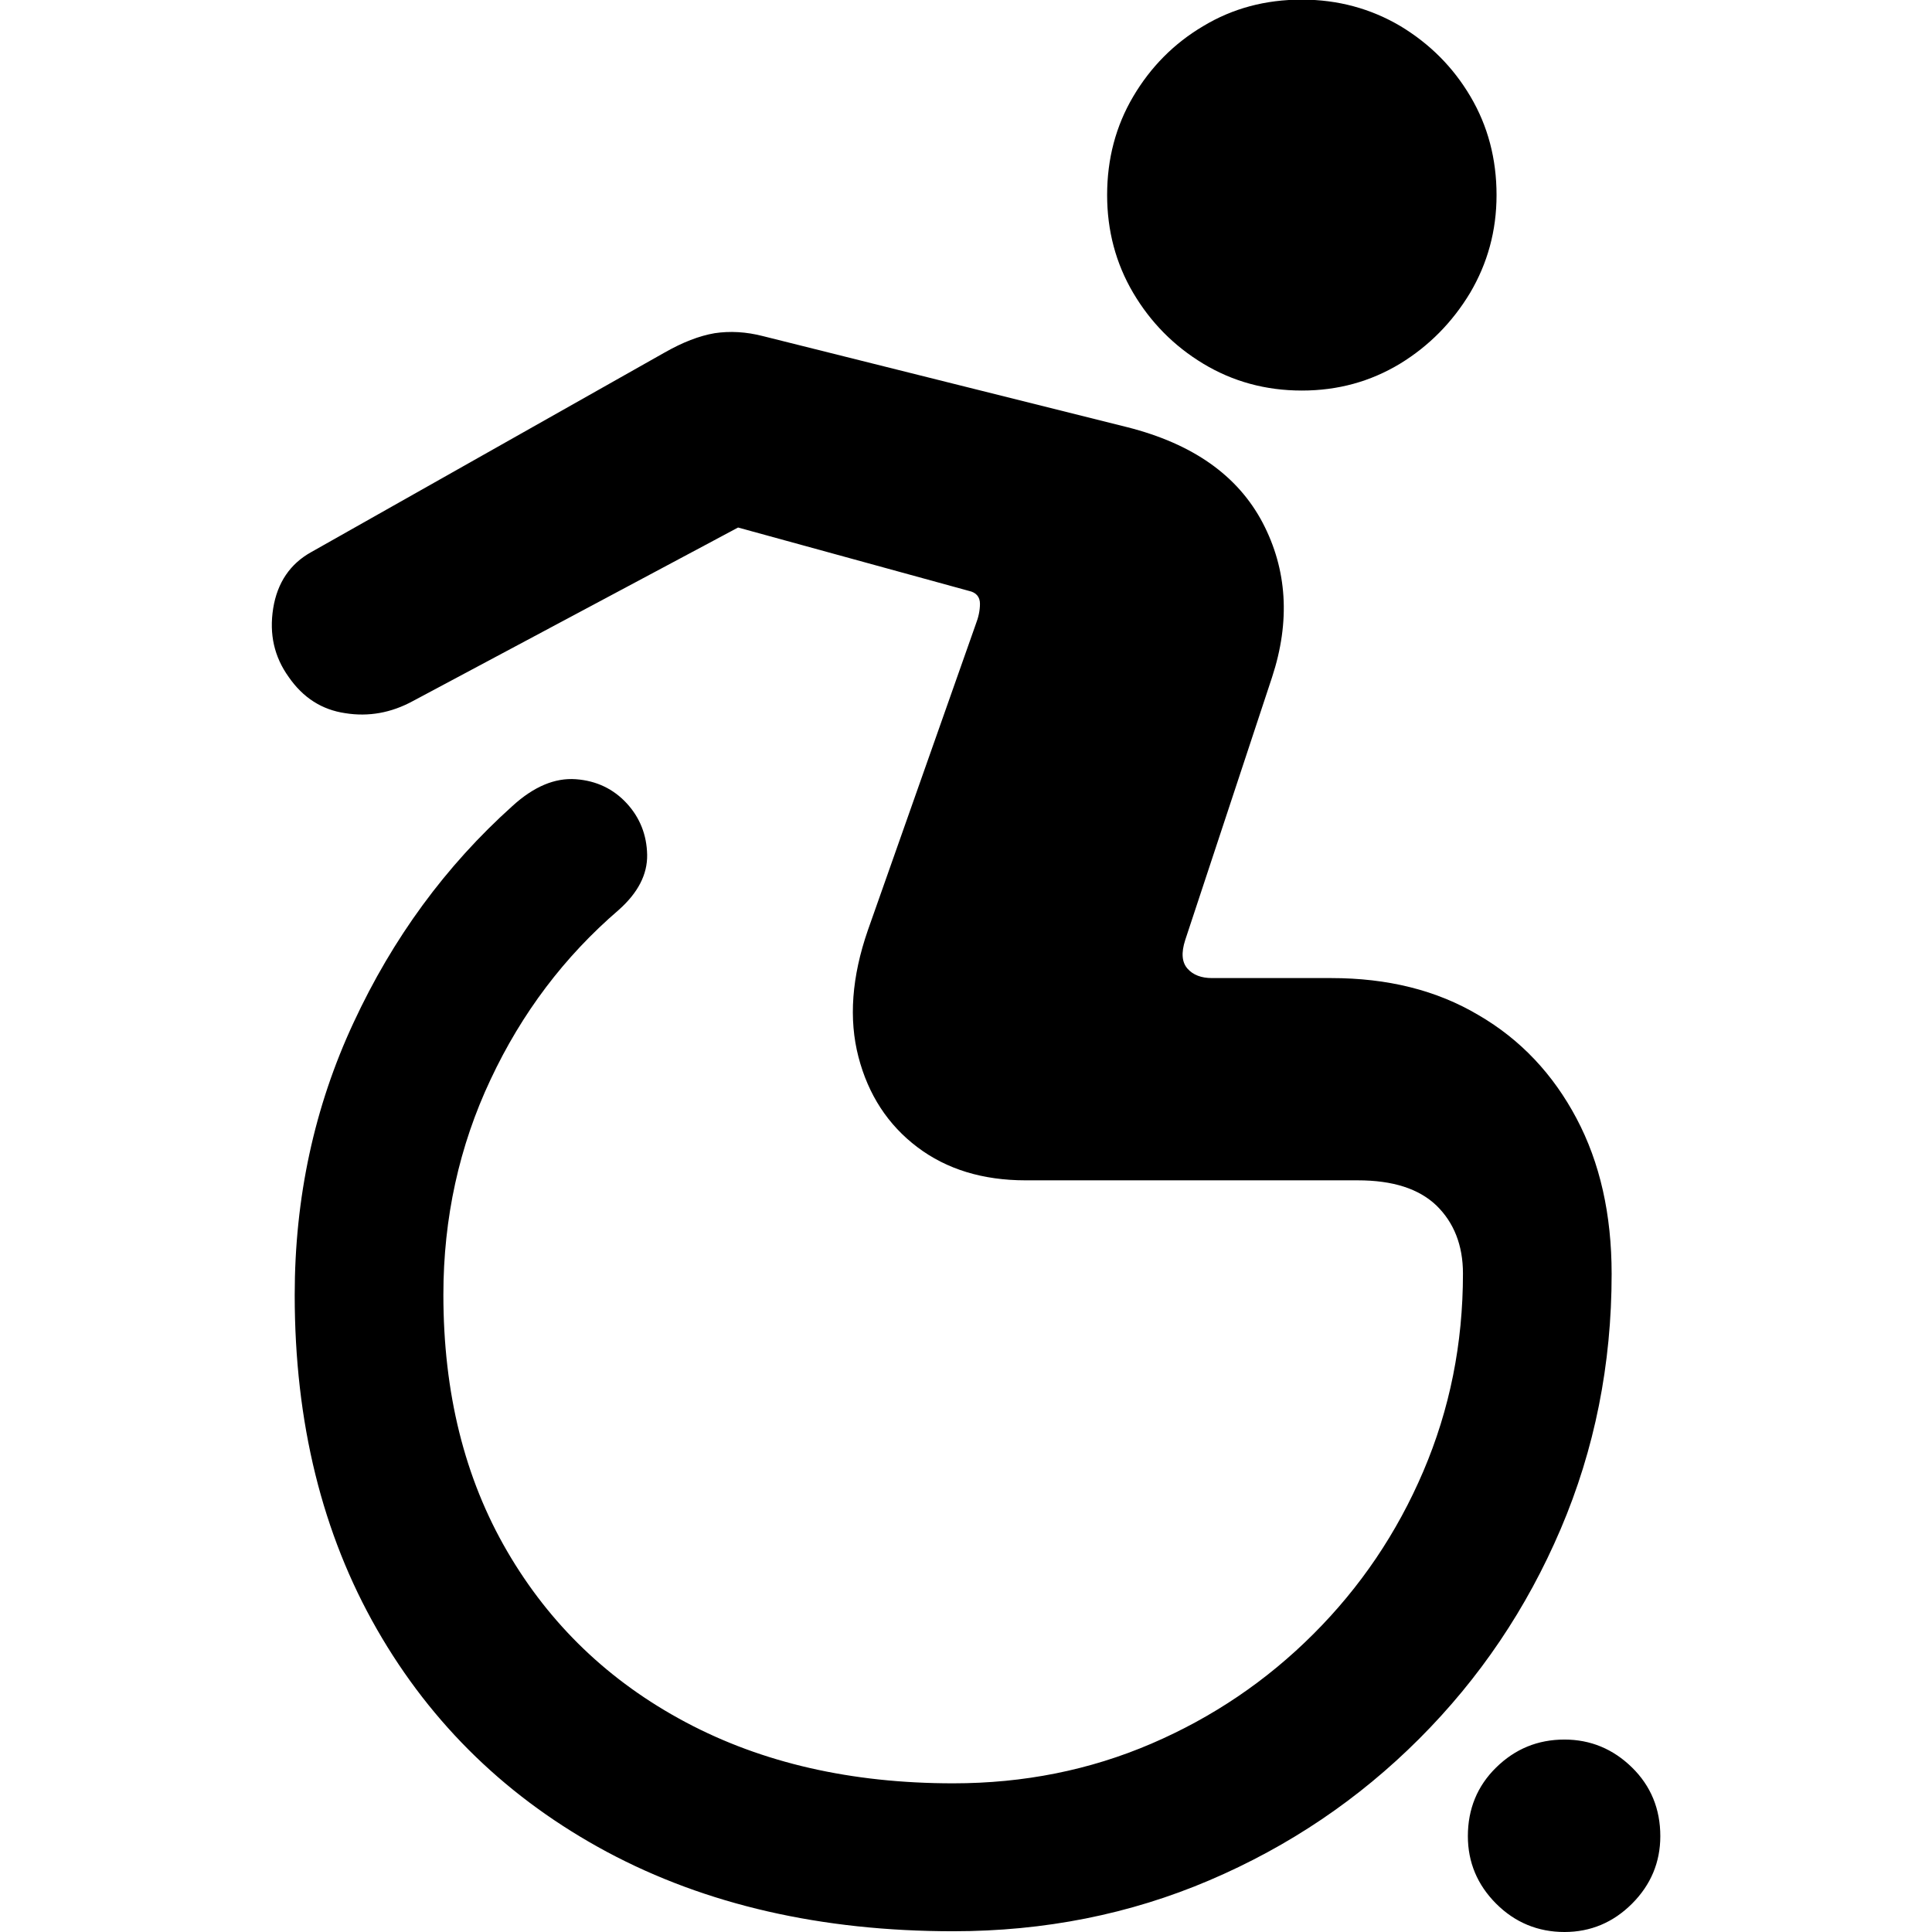 <?xml version="1.0" ?><!-- Generator: Adobe Illustrator 25.0.0, SVG Export Plug-In . SVG Version: 6.00 Build 0)  --><svg xmlns="http://www.w3.org/2000/svg" xmlns:xlink="http://www.w3.org/1999/xlink" version="1.1" id="Layer_1" x="0px" y="0px" viewBox="0 0 512 512" style="enable-background:new 0 0 512 512;" xml:space="preserve">
<path d="M252.6,511.8c24.2,0,46.8-4.5,67.9-13.5s39.6-21.5,55.6-37.5c16-16,28.5-34.5,37.5-55.6c9-21.1,13.5-43.6,13.5-67.6  c0-15.8-3.1-29.5-9.3-41.2c-6.2-11.7-14.8-20.9-26-27.4c-11.1-6.6-24.1-9.8-39-9.8h-31.6c-2.8,0-5-0.8-6.5-2.5  c-1.5-1.7-1.7-4.2-0.6-7.6l23-69.6c4.9-14.9,4-28.6-2.5-41c-6.6-12.5-18.5-20.9-35.9-25.3l-96.4-24.1c-4.6-1.2-8.9-1.4-12.9-0.8  c-4.1,0.7-8.5,2.4-13.4,5.2l-93.5,52.8c-5.6,3.1-9,8.1-10.1,14.9c-1.1,6.9,0.3,12.9,4.1,18.2c3.8,5.5,8.8,8.7,15,9.6  c6.2,1,12.2-0.1,17.9-3.2l86.2-46l61.2,16.8c1.9,0.4,2.9,1.6,2.9,3.4c0,1.8-0.4,3.6-1.1,5.4L230,246.5c-4.3,12.4-5.1,23.6-2.5,33.6  c2.6,10,7.8,18,15.6,23.9c7.8,5.9,17.4,8.8,28.7,8.8h88c9.3,0,16.2,2.2,20.9,6.7c4.6,4.5,7,10.5,7,18c0,18.6-3.5,36-10.5,52.4  c-7,16.4-16.7,30.7-29.1,43.1c-12.4,12.4-26.7,22.1-43,29.1c-16.3,7-33.8,10.5-52.5,10.5c-27,0-50.6-5.4-70.9-16.2  c-20.3-10.8-36-25.9-47.3-45.3c-11.3-19.4-16.9-42-16.9-68c0-20.3,4.2-39.4,12.5-57c8.3-17.7,19.6-32.6,33.9-44.9  c5.2-4.6,7.7-9.5,7.6-14.7c-0.1-5.2-1.9-9.8-5.4-13.6c-3.5-3.8-8-6-13.5-6.4c-5.5-0.4-11.1,1.9-16.8,7.1  c-17.7,15.9-31.7,35-42.1,57.4c-10.4,22.3-15.6,46.4-15.6,72.2c0,33.8,7.3,63.3,21.8,88.6c14.5,25.3,34.9,45,61,59  C187.1,504.8,217.7,511.8,252.6,511.8z M345,103.5c9.6,0,18.2-2.4,26-7.1c7.7-4.7,13.9-11,18.6-18.8c4.6-7.8,7-16.4,7-25.9  c0-9.6-2.3-18.3-6.9-26.1c-4.6-7.8-10.8-14-18.6-18.7c-7.8-4.6-16.5-7-26.1-7c-9.6,0-18.3,2.3-26.1,7c-7.8,4.6-14,10.9-18.6,18.7  c-4.6,7.8-6.9,16.5-6.9,26.1c0,9.4,2.3,18.1,6.9,25.9c4.6,7.8,10.8,14.1,18.6,18.8C326.7,101.1,335.4,103.5,345,103.5z M414.6,512  c6.9,0,12.9-2.5,17.9-7.5c5-5,7.5-11,7.5-17.9c0-7.2-2.5-13.3-7.5-18.2c-5-4.9-11-7.4-17.9-7.4c-7.1,0-13.1,2.5-18.1,7.4  c-5,4.9-7.5,11-7.5,18.2c0,6.9,2.5,12.9,7.5,17.9C401.5,509.5,407.6,512,414.6,512z"/>
</svg>